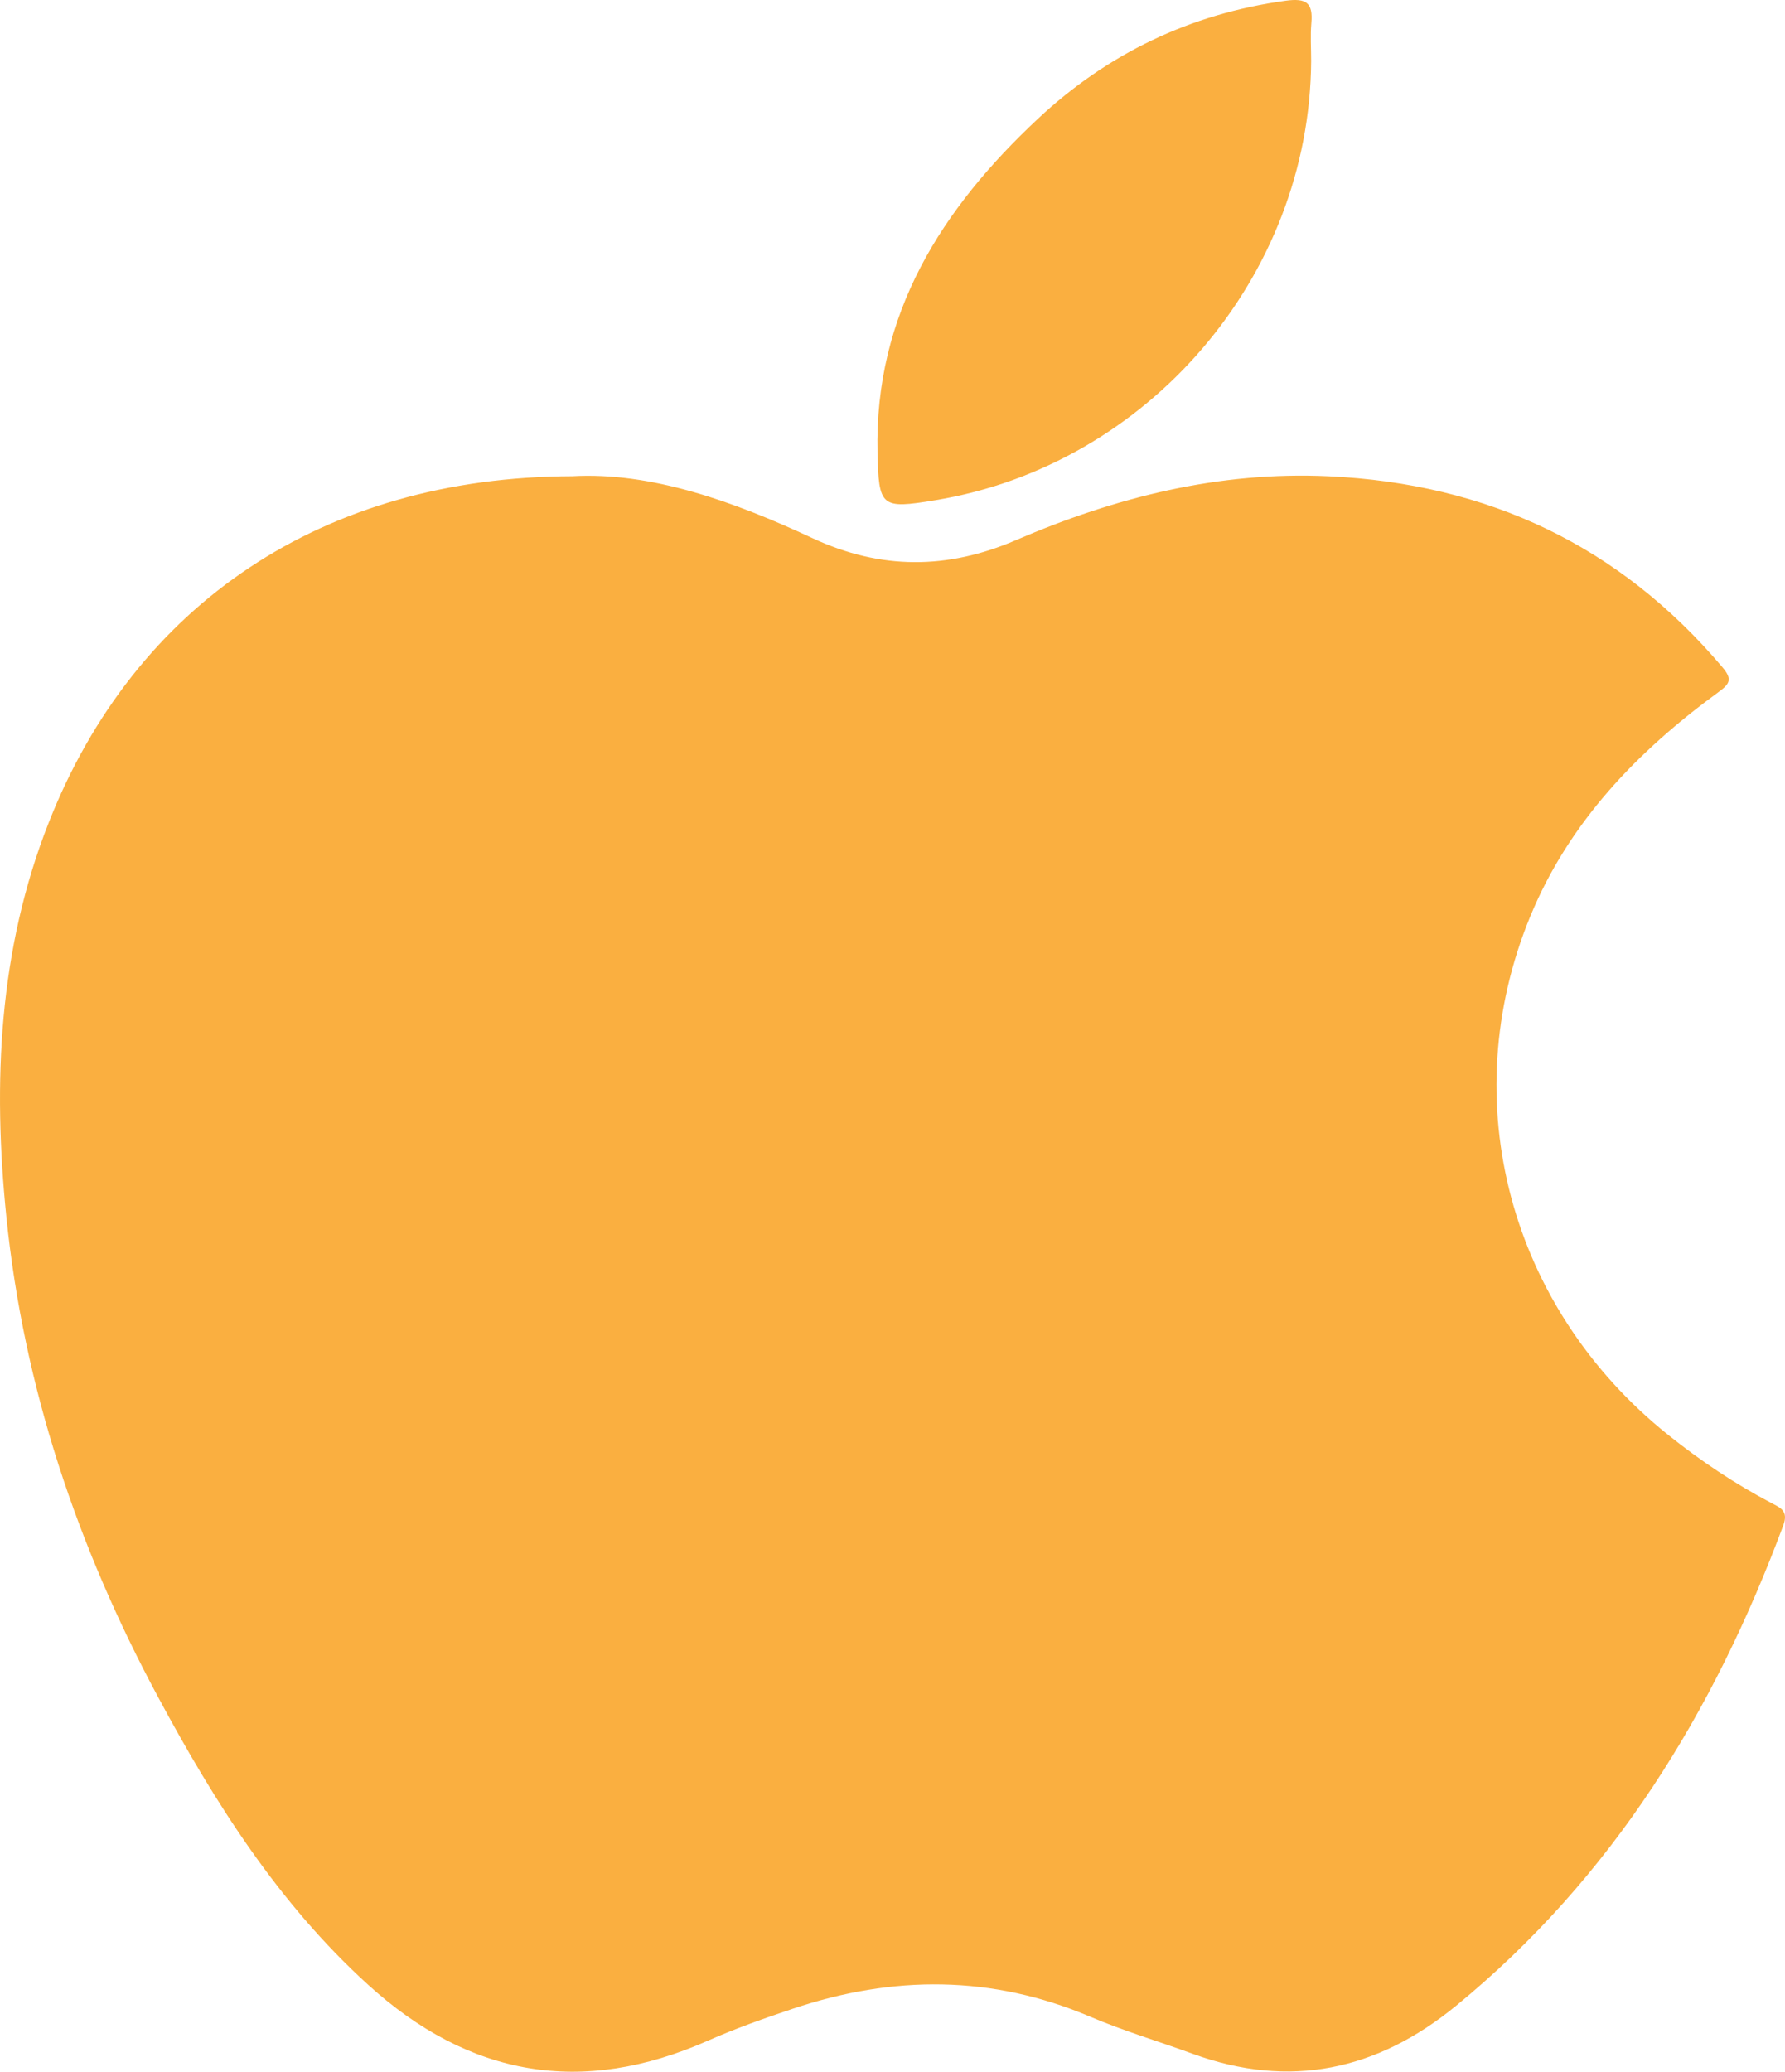 <?xml version="1.0" encoding="utf-8"?>
<!-- Generator: Adobe Illustrator 16.0.4, SVG Export Plug-In . SVG Version: 6.00 Build 0)  -->
<!DOCTYPE svg PUBLIC "-//W3C//DTD SVG 1.1//EN" "http://www.w3.org/Graphics/SVG/1.1/DTD/svg11.dtd">
<svg version="1.1" id="Layer_1" xmlns="http://www.w3.org/2000/svg" xmlns:xlink="http://www.w3.org/1999/xlink" x="0px" y="0px"
	 width="351.396px" height="407.704px" viewBox="9.006 9.237 351.396 407.704" enable-background="new 9.006 9.237 351.396 407.704"
	 xml:space="preserve">
<g>
	<g>
		<path fill="#FAAF40" d="M121.672,102.951c15.505-0.859,31.647,4.904,47.262,12.184c13.463,6.277,26.627,6.188,40.042,0.411
			c19.646-8.459,39.938-13.584,61.558-12.587c31.28,1.441,57.243,13.594,77.567,37.607c2.01,2.376,1.396,3.27-0.785,4.862
			c-15.979,11.669-29.429,25.601-37.078,44.182c-14.965,36.353-4.051,76.982,27.102,101.957c6.382,5.119,13.148,9.648,20.391,13.463
			c1.77,0.932,3.397,1.53,2.332,4.396c-13.705,36.82-33.672,69.346-64.41,94.536c-15.523,12.722-32.713,16.436-51.853,9.452
			c-6.718-2.451-13.601-4.502-20.167-7.296c-19.336-8.229-38.816-8.181-58.483-1.594c-5.672,1.898-11.339,3.903-16.805,6.319
			c-24.771,10.946-46.965,7.095-66.924-11.06c-17.646-16.049-30.151-35.846-41.3-56.583c-15.907-29.587-26.445-60.959-29.861-94.484
			c-2.693-26.431-1.538-52.572,8.361-77.652C35.605,128.026,72.653,103.094,121.672,102.951z"/>
		<path fill="#FAAF40" d="M267.118,21.249c-0.273,42.433-32.102,79.536-74.014,86.429c-10.684,1.758-11.106,1.361-11.352-9.403
			c-0.619-27.267,12.62-47.938,31.596-65.677c13.719-12.823,29.969-20.633,48.725-23.213c4.08-0.562,5.433,0.389,5.085,4.384
			C266.942,16.244,267.118,18.754,267.118,21.249z"/>
	</g>
</g>
</svg>
